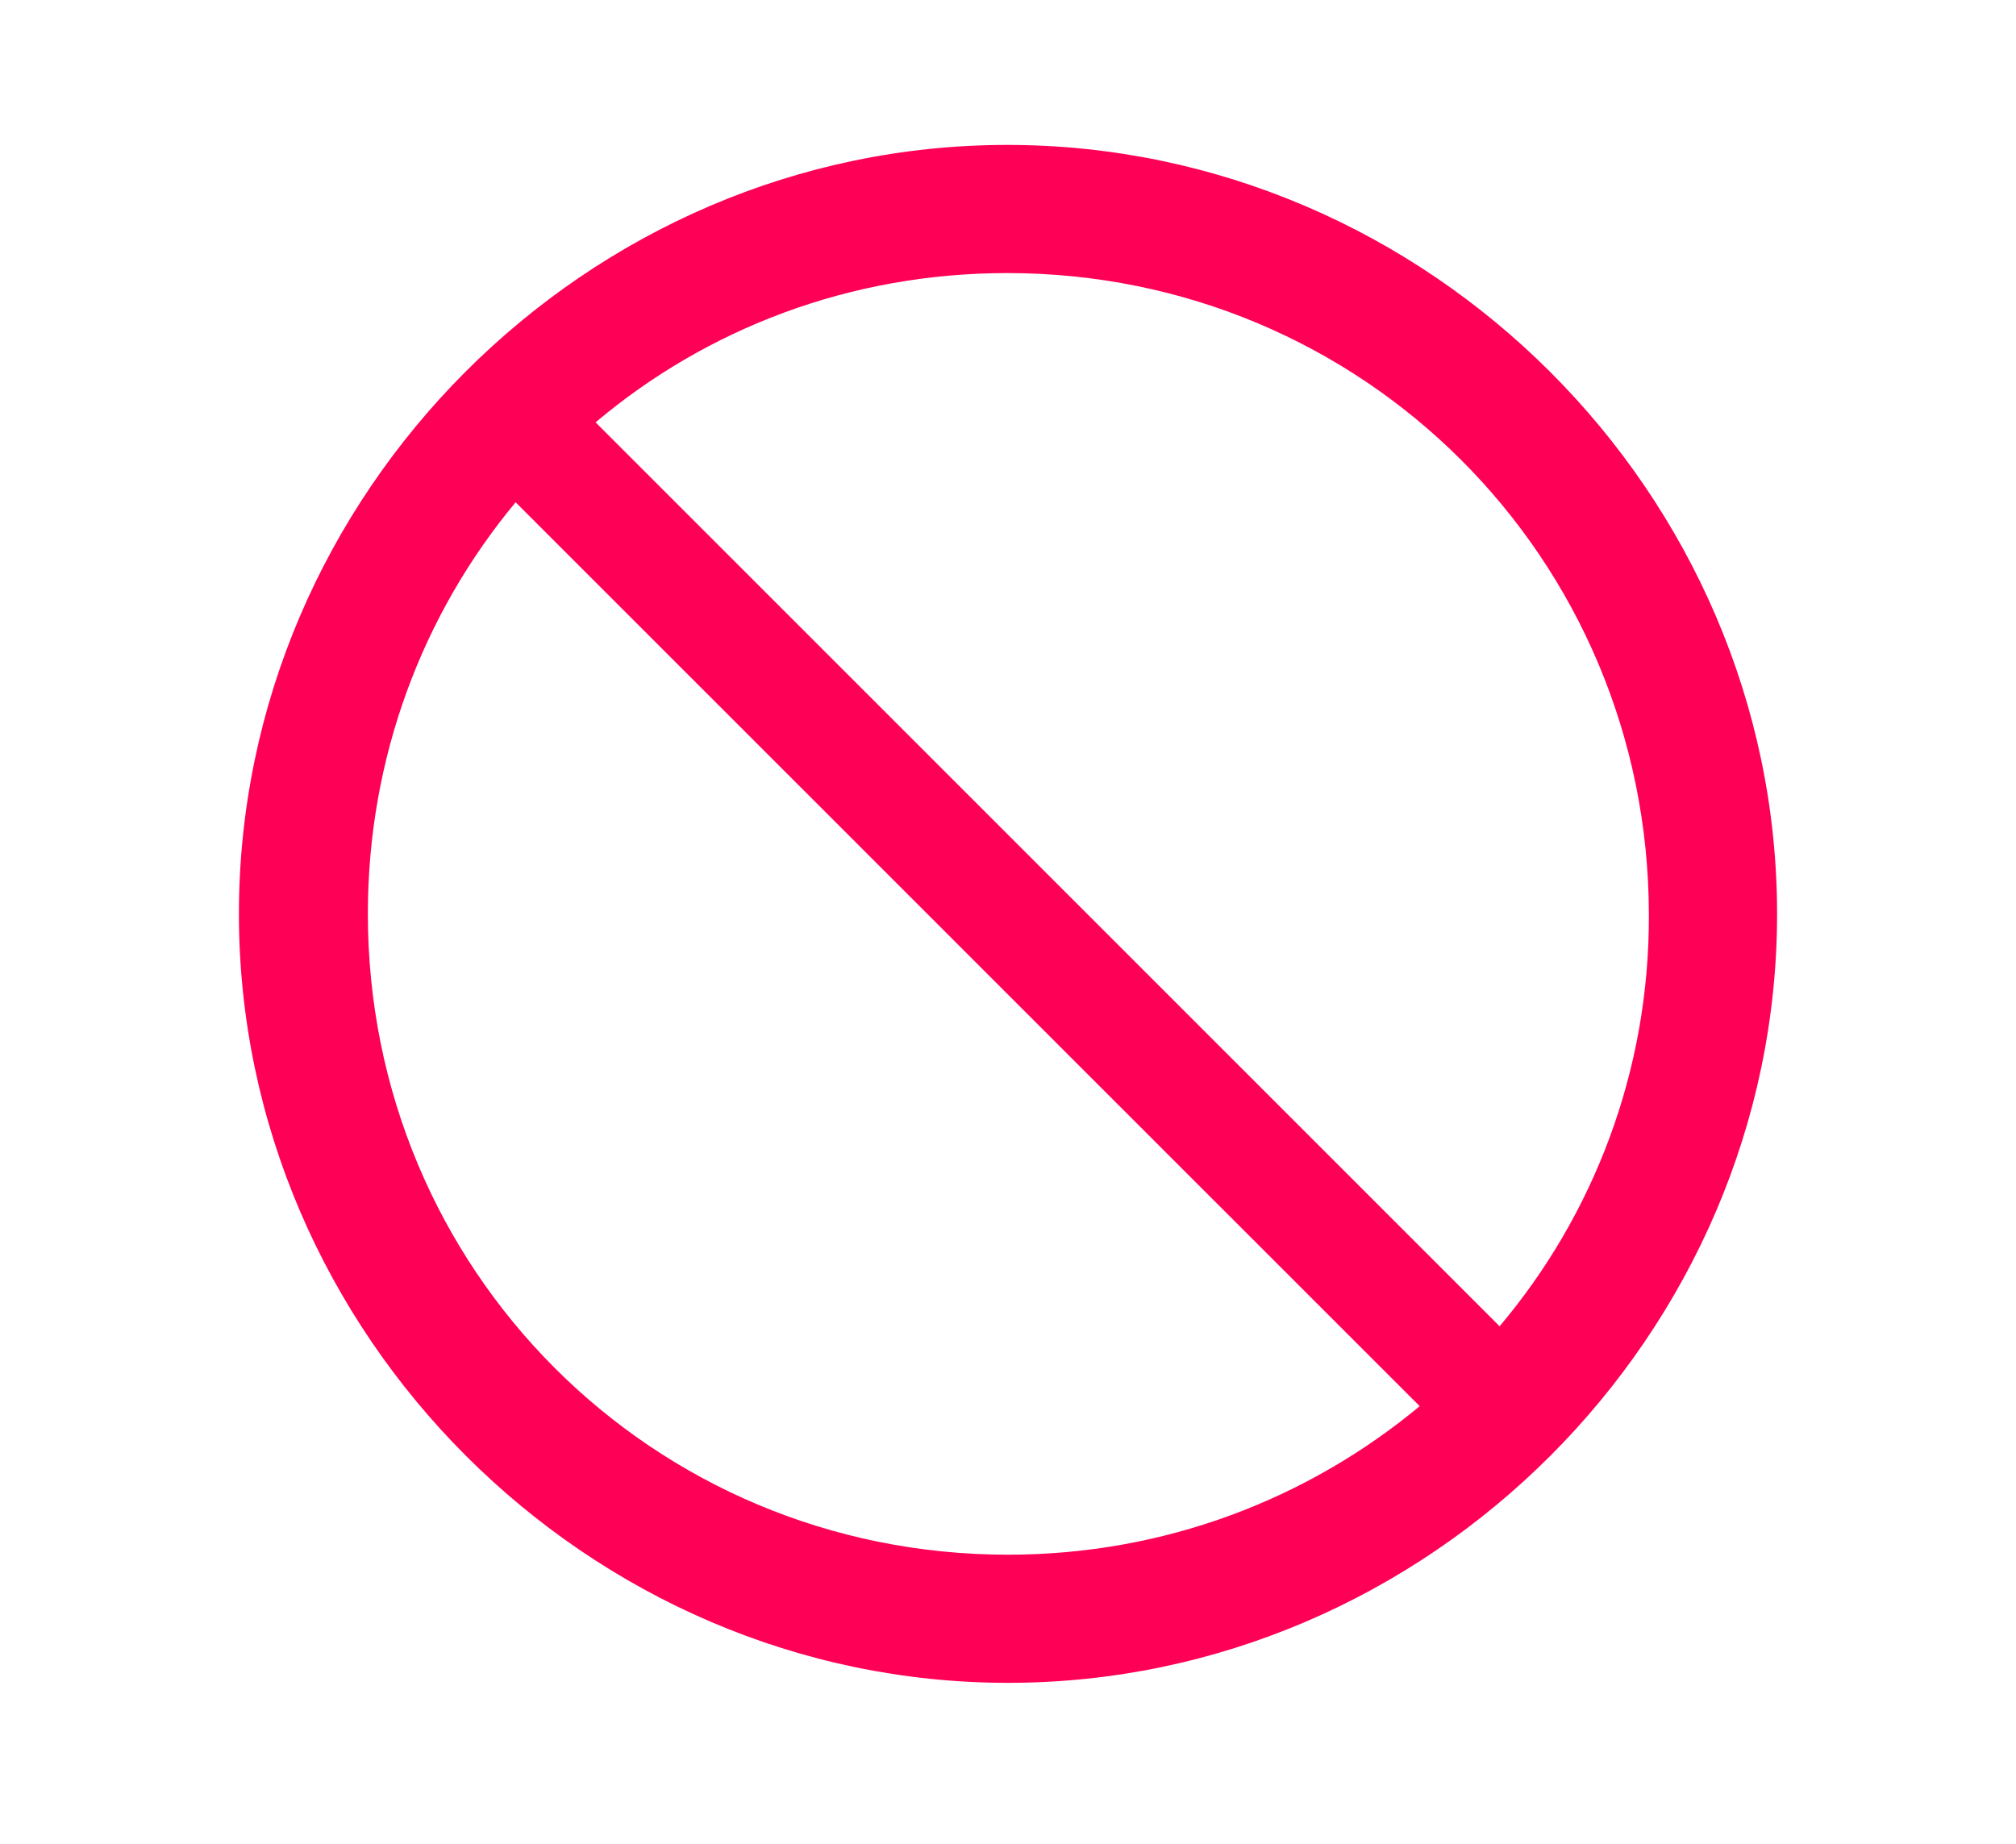 <svg width="47" height="43" viewBox="0 0 47 43" fill="none" xmlns="http://www.w3.org/2000/svg">
<path d="M23.5 39.238C33.309 39.238 41.43 31.1 41.43 21.309C41.43 11.5 33.291 3.379 23.482 3.379C13.691 3.379 5.57 11.5 5.57 21.309C5.57 31.1 13.709 39.238 23.5 39.238ZM23.482 6.367C31.779 6.367 38.424 13.012 38.441 21.309C38.459 24.982 37.141 28.34 34.961 30.924L13.885 9.848C16.469 7.668 19.809 6.367 23.482 6.367ZM23.5 36.25C15.203 36.25 8.576 29.605 8.576 21.309C8.576 17.652 9.859 14.312 12.021 11.711L33.098 32.787C30.496 34.949 27.156 36.25 23.5 36.25Z" fill="#FF0057"/>
</svg>
